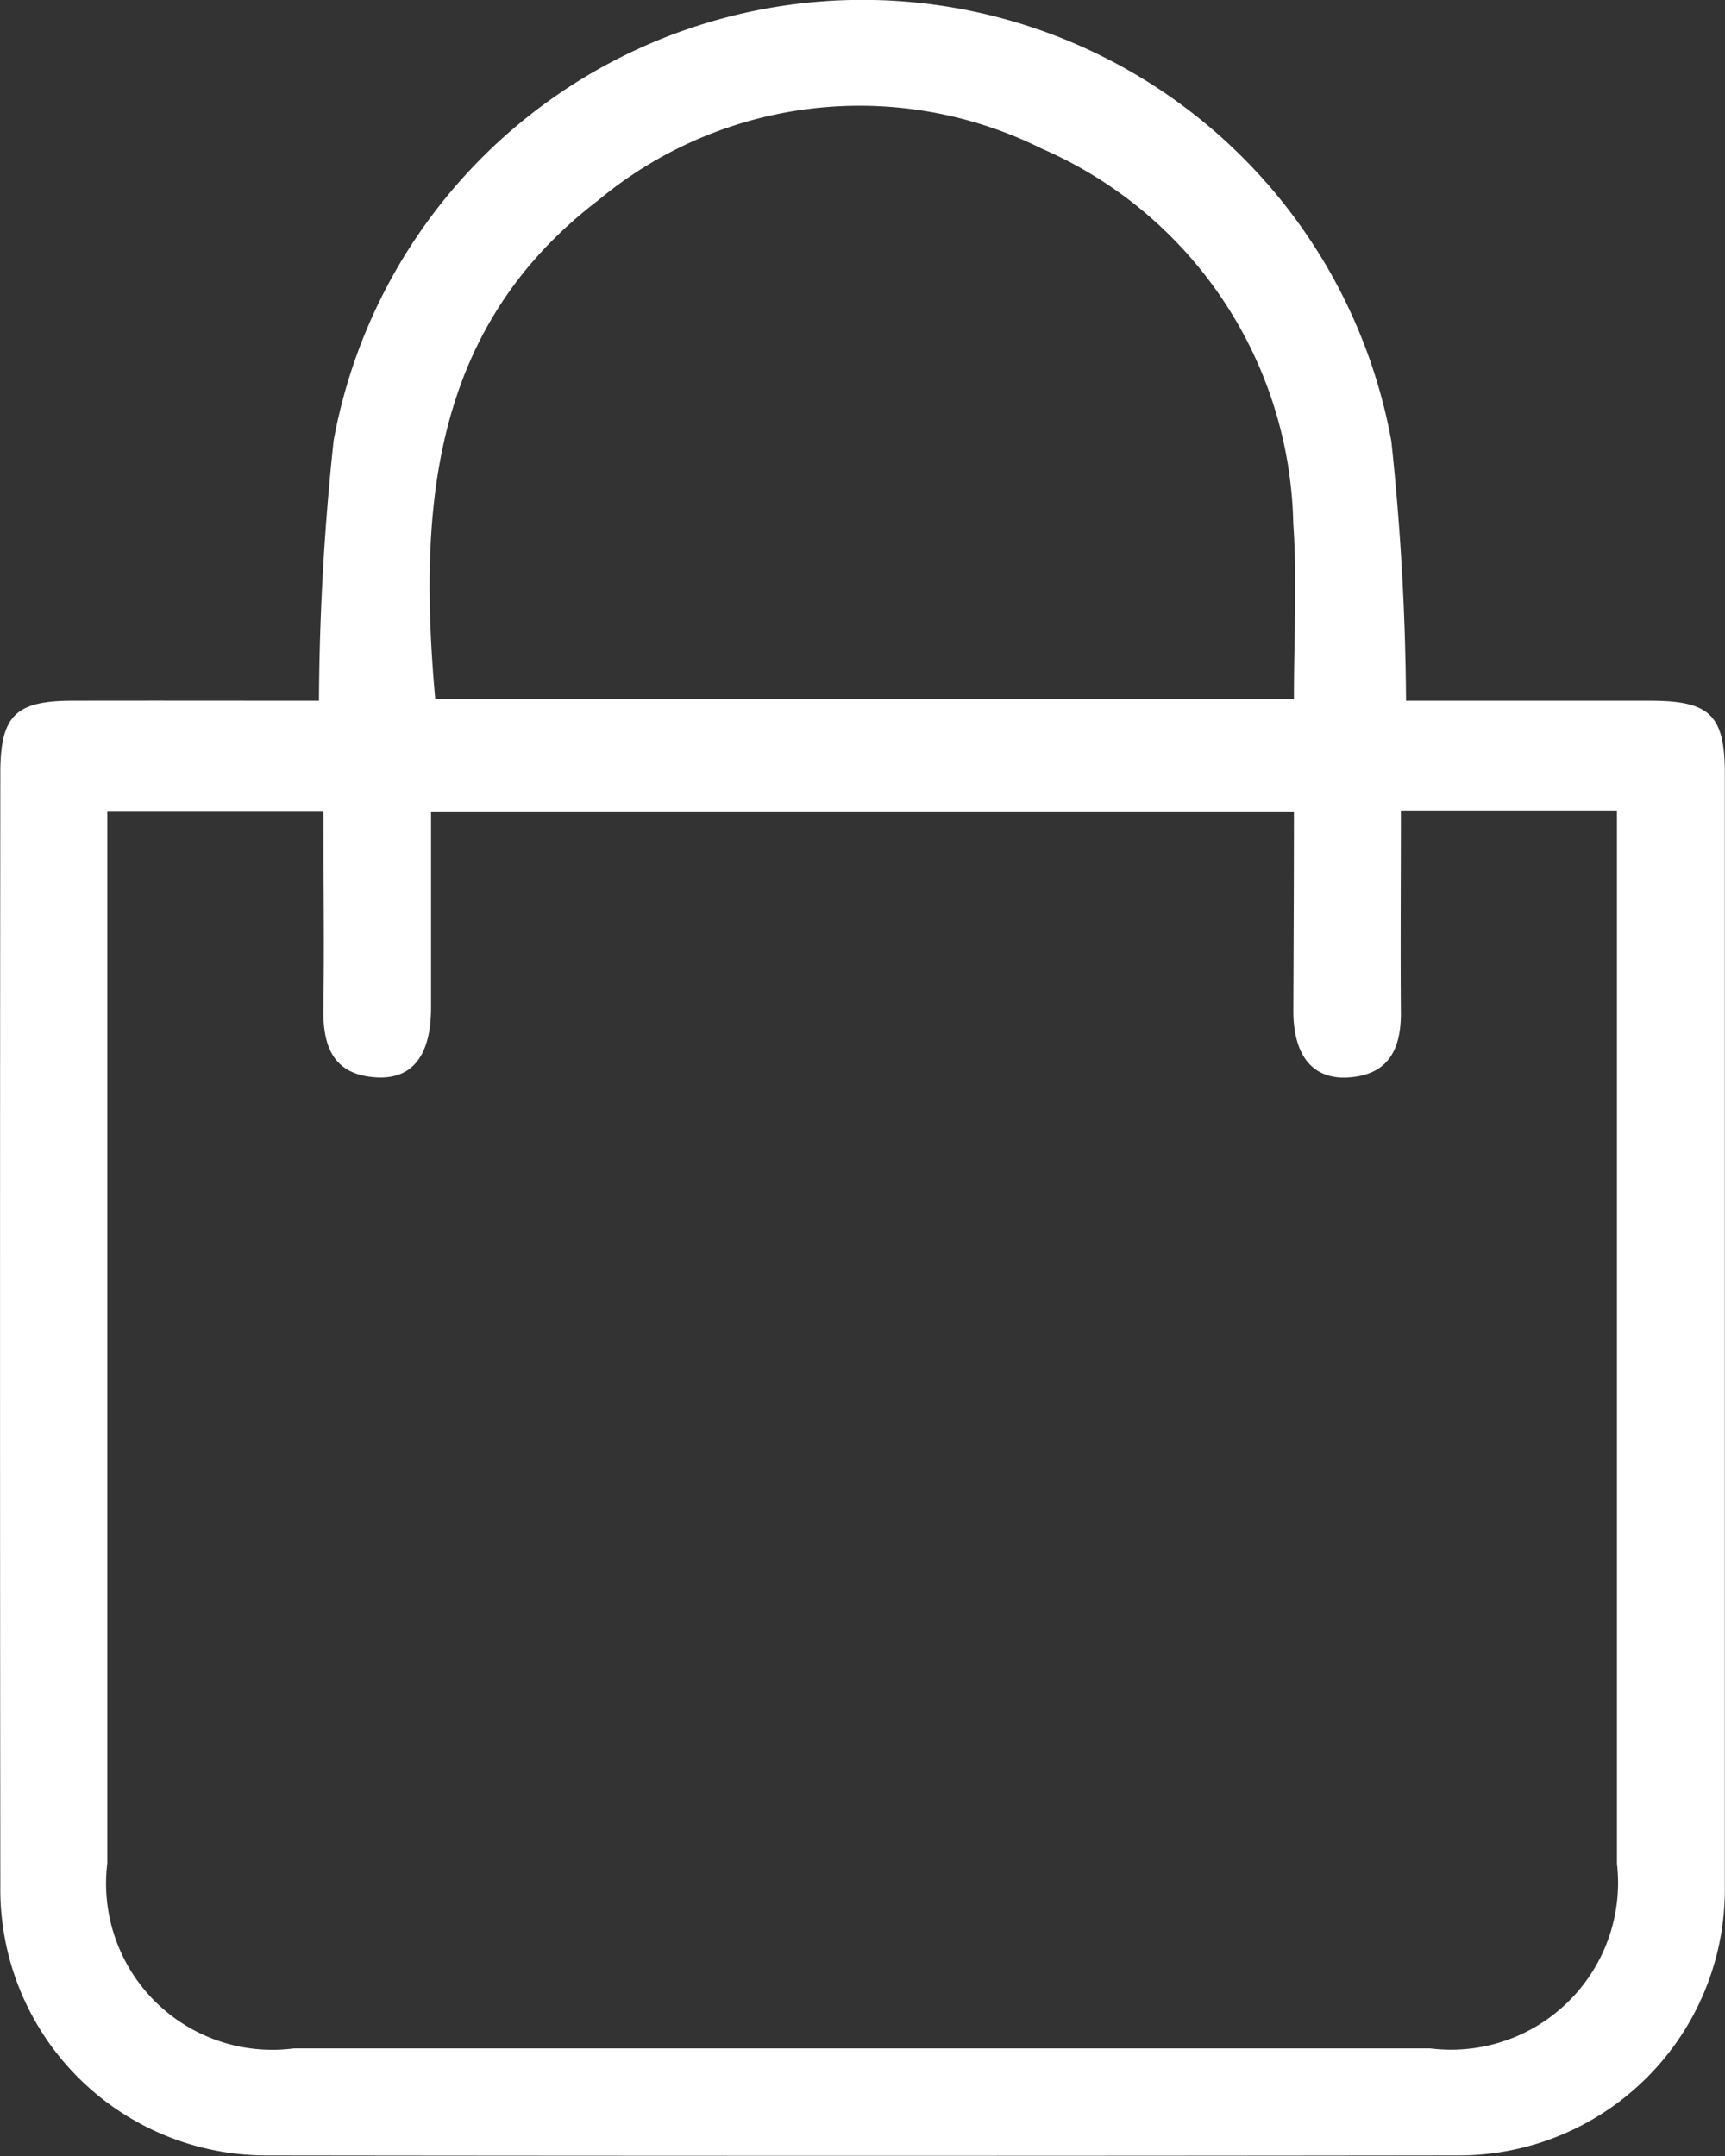 <svg id="Group_1" data-name="Group 1" xmlns="http://www.w3.org/2000/svg" width="20.757" height="25.946" viewBox="0 0 20.757 25.946">
  <rect x="0" y="0" width="20.757" height="25.946" fill="#333333" stroke="none"/>
  <path id="Path_1" data-name="Path 1" d="M1111.925,785.913a30.689,30.689,0,0,1,.177-3.133,6.469,6.469,0,0,1,12.727.008,31.136,31.136,0,0,1,.177,3.125c.967,0,1.951,0,2.936,0,.722,0,.9.173.9.88q0,6.7,0,13.4a3.2,3.2,0,0,1-3.22,3.226q-7.161.009-14.321,0a3.2,3.2,0,0,1-3.21-3.235q-.007-6.7,0-13.4c0-.687.179-.868.855-.871C1109.932,785.911,1110.92,785.913,1111.925,785.913Zm11.732,1.332h-10.383c0,.811,0,1.584,0,2.357,0,.58-.224.871-.664.843-.51-.032-.639-.368-.632-.824.013-.787,0-1.575,0-2.382h-2.6v.562q0,6.053,0,12.106a2,2,0,0,0,2.246,2.224q6.836,0,13.673,0a2.009,2.009,0,0,0,2.247-2.224q0-6.08,0-12.16v-.513h-2.6c0,.831-.006,1.637,0,2.443,0,.444-.161.74-.633.769-.424.027-.658-.258-.661-.79C1123.653,788.864,1123.657,788.074,1123.657,787.245Zm0-1.355c0-.745.04-1.431-.008-2.111a5.03,5.03,0,0,0-3.026-4.51,4.914,4.914,0,0,0-5.337.621c-2.009,1.537-2.166,3.71-1.962,6Z" transform="translate(-1108.087 -777.48)" fill="#fff"/>
</svg>

